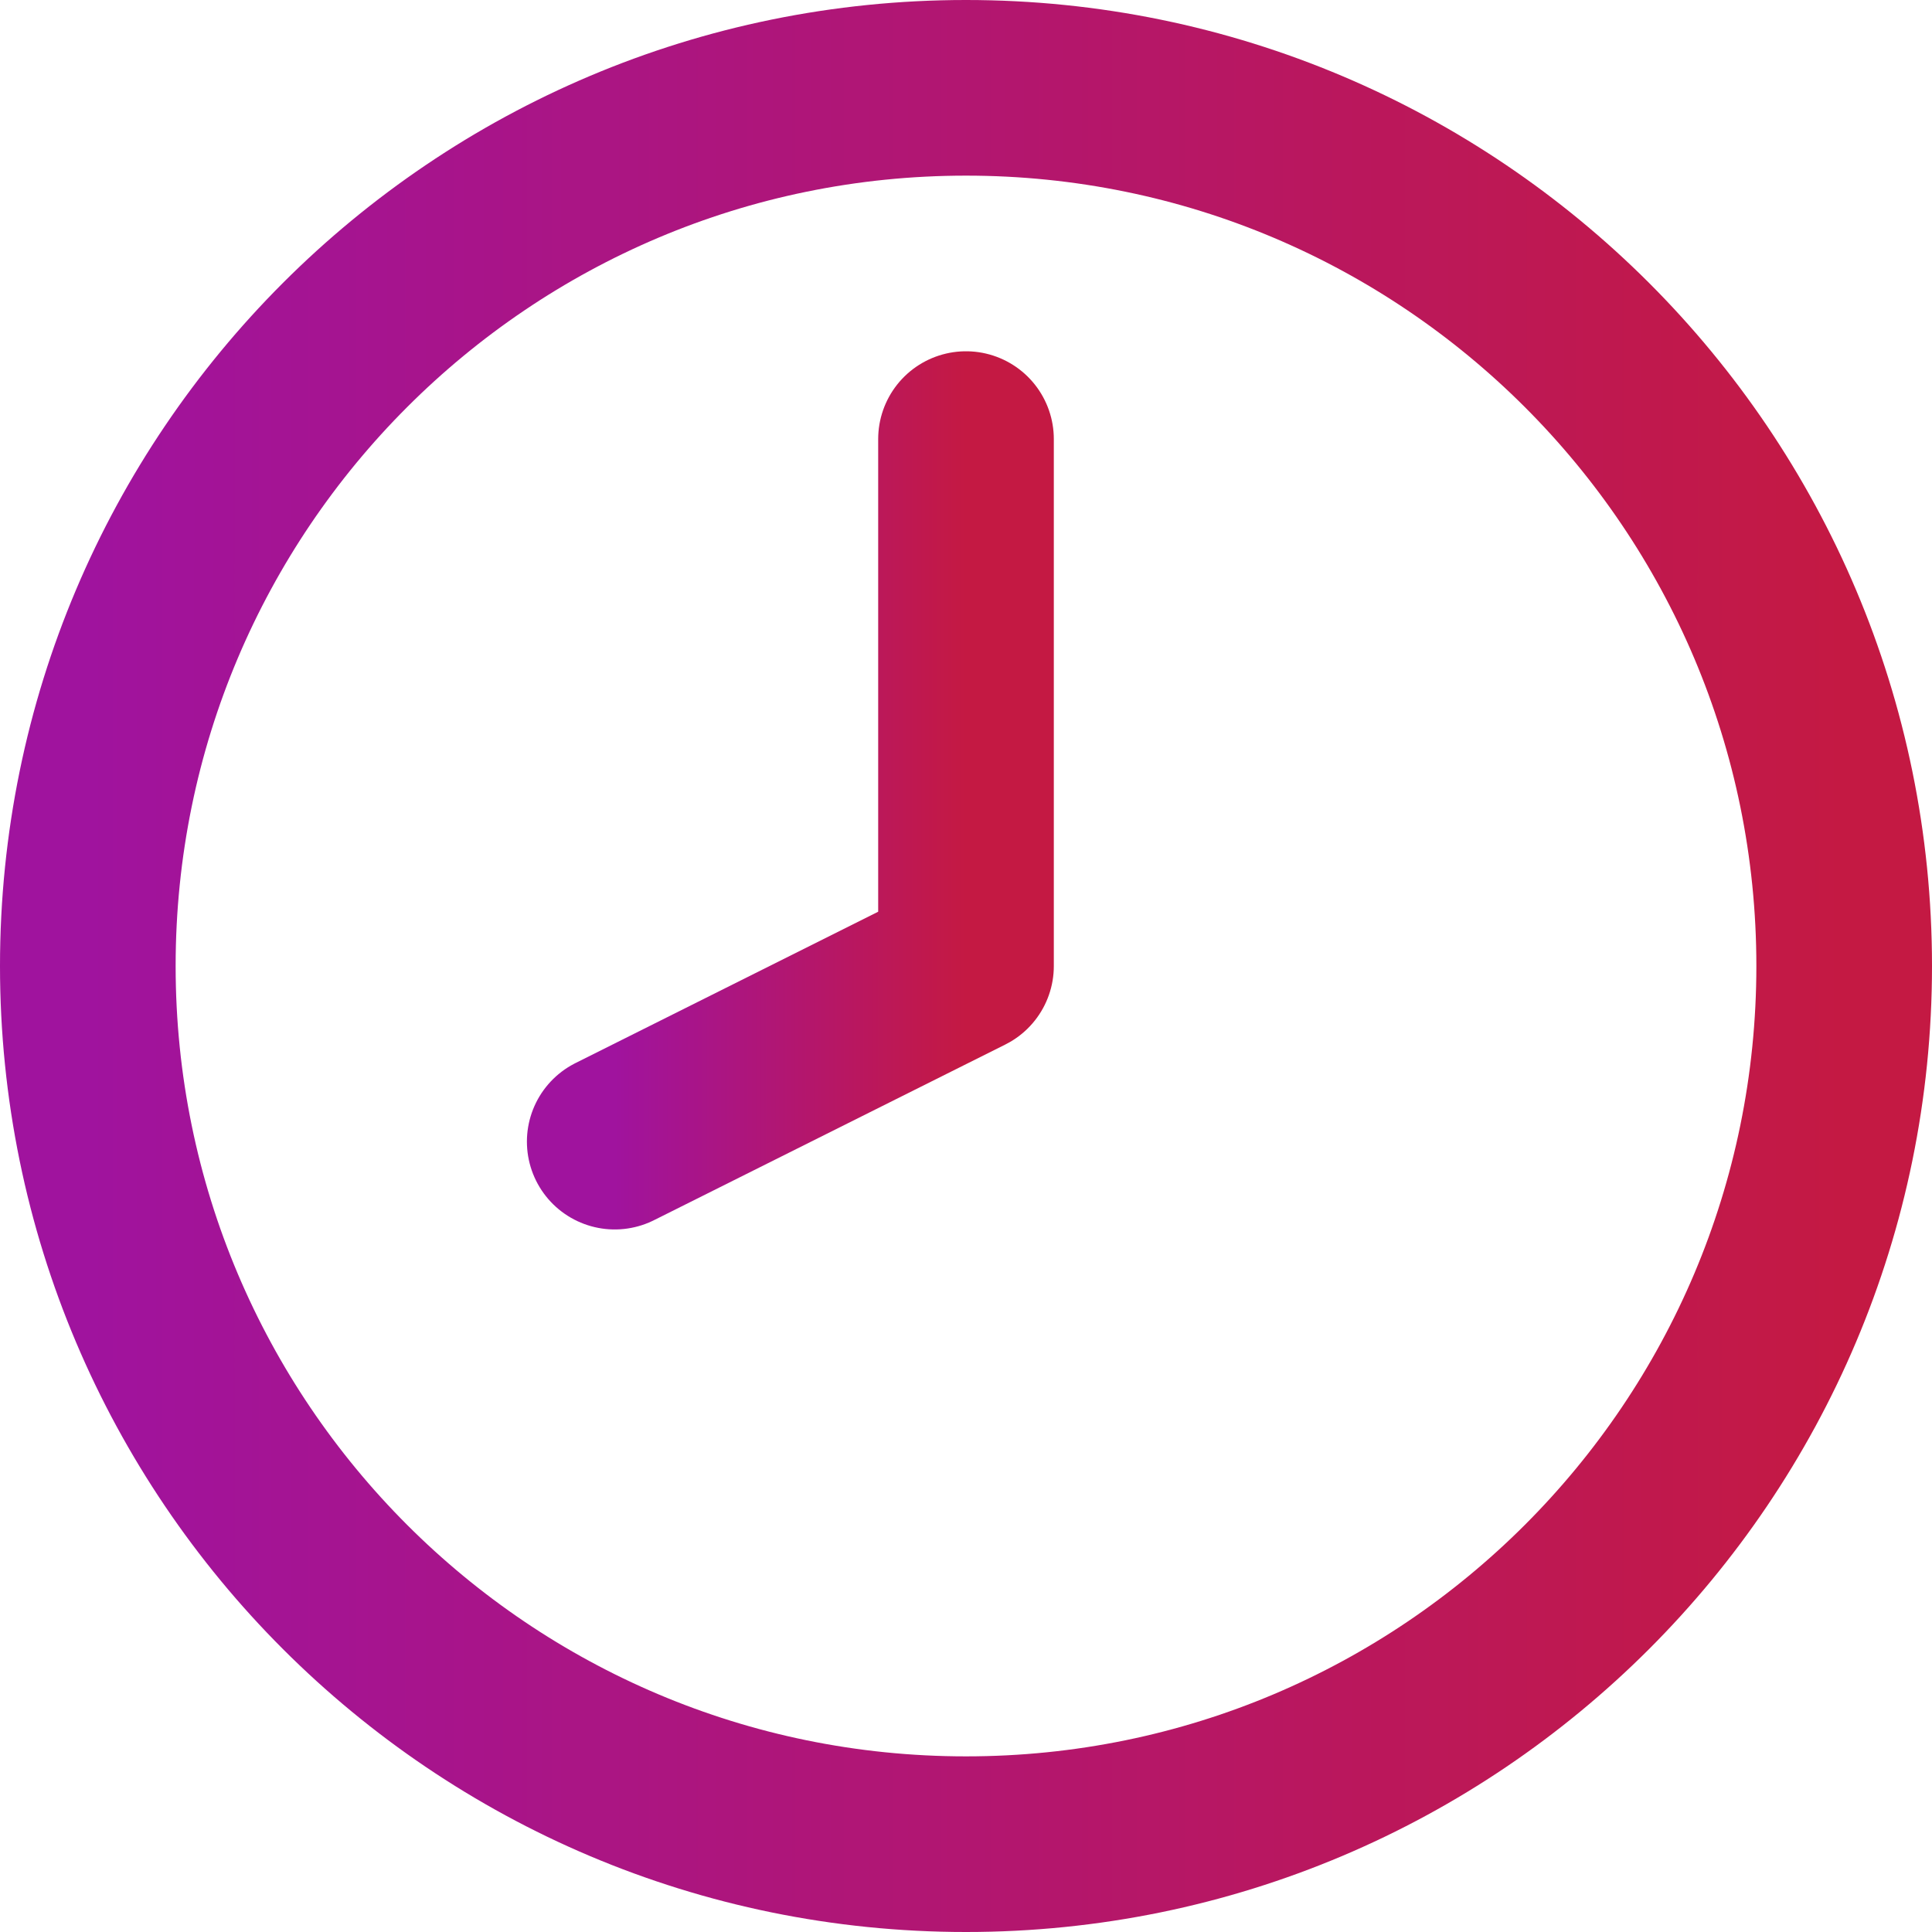 <svg width="22" height="22" viewBox="0 0 22 22" fill="none" xmlns="http://www.w3.org/2000/svg">
<path d="M11 21C16.523 21 21 16.523 21 11C21 5.477 16.523 1 11 1C5.477 1 1 5.477 1 11C1 16.523 5.477 21 11 21Z" stroke="url(#paint0_linear_2247_162)" stroke-width="2" stroke-linecap="round" stroke-linejoin="round"/>
<path d="M11 5V11L7 13" stroke="url(#paint1_linear_2247_162)" stroke-width="2" stroke-linecap="round" stroke-linejoin="round"/>
<defs>
<linearGradient id="paint0_linear_2247_162" x1="1" y1="11" x2="21" y2="11" gradientUnits="userSpaceOnUse">
<stop stop-color="#A0139E"/>
<stop offset="1" stop-color="#C41943"/>
</linearGradient>
<linearGradient id="paint1_linear_2247_162" x1="7" y1="9" x2="11" y2="9" gradientUnits="userSpaceOnUse">
<stop stop-color="#A0139E"/>
<stop offset="1" stop-color="#C41943"/>
</linearGradient>
</defs>
</svg>

